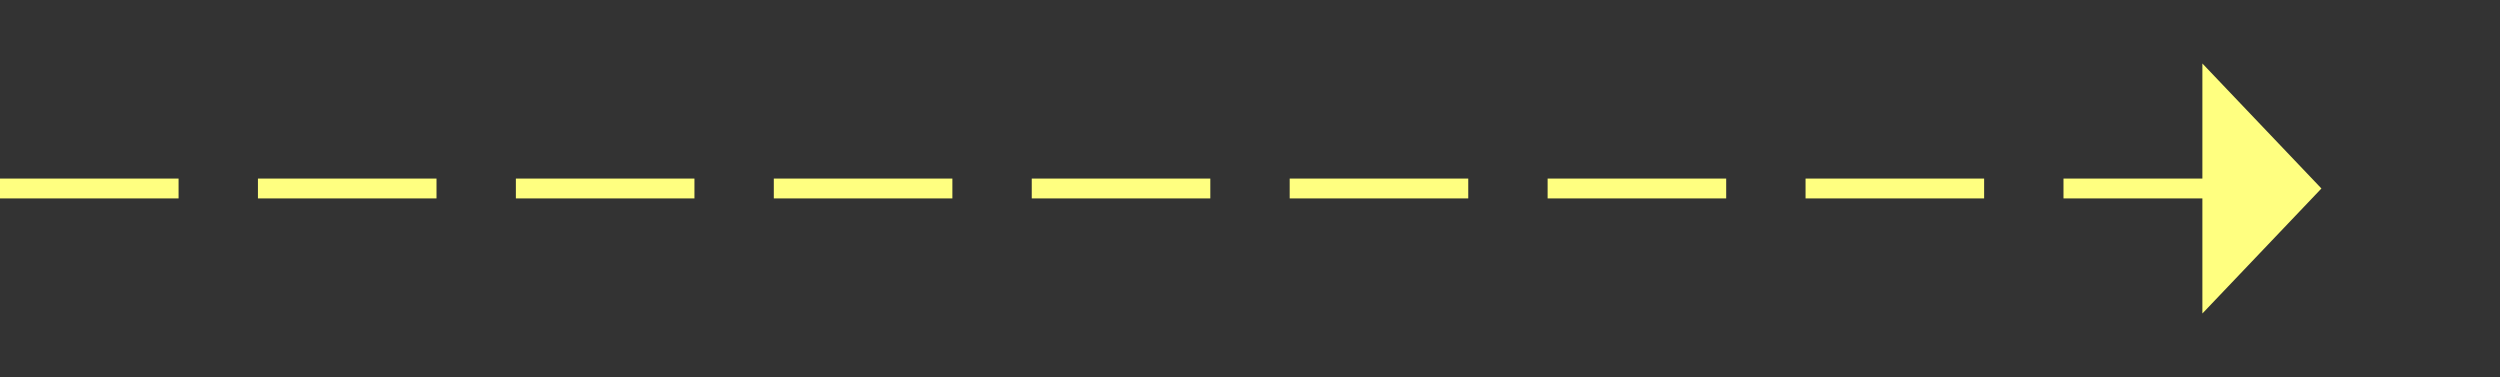﻿<?xml version="1.0" encoding="utf-8"?>
<svg version="1.1" xmlns:xlink="http://www.w3.org/1999/xlink" width="126px" height="19px" xmlns="http://www.w3.org/2000/svg">
  <rect width="100%" height="100%" fill="#333333" stroke="none"/>
  <g transform="matrix(1 0 0 1 -1003 -7242 )">
    <path d="M 1114 7257.8  L 1120 7251.5  L 1114 7245.2  L 1114 7257.8  Z " fill-rule="nonzero" fill="#ffff80" stroke="none" />
    <path d="M 1003 7251.5  L 1115 7251.5  " stroke-width="1" stroke-dasharray="9,4" stroke="#ffff80" fill="none" />
  </g>
</svg>